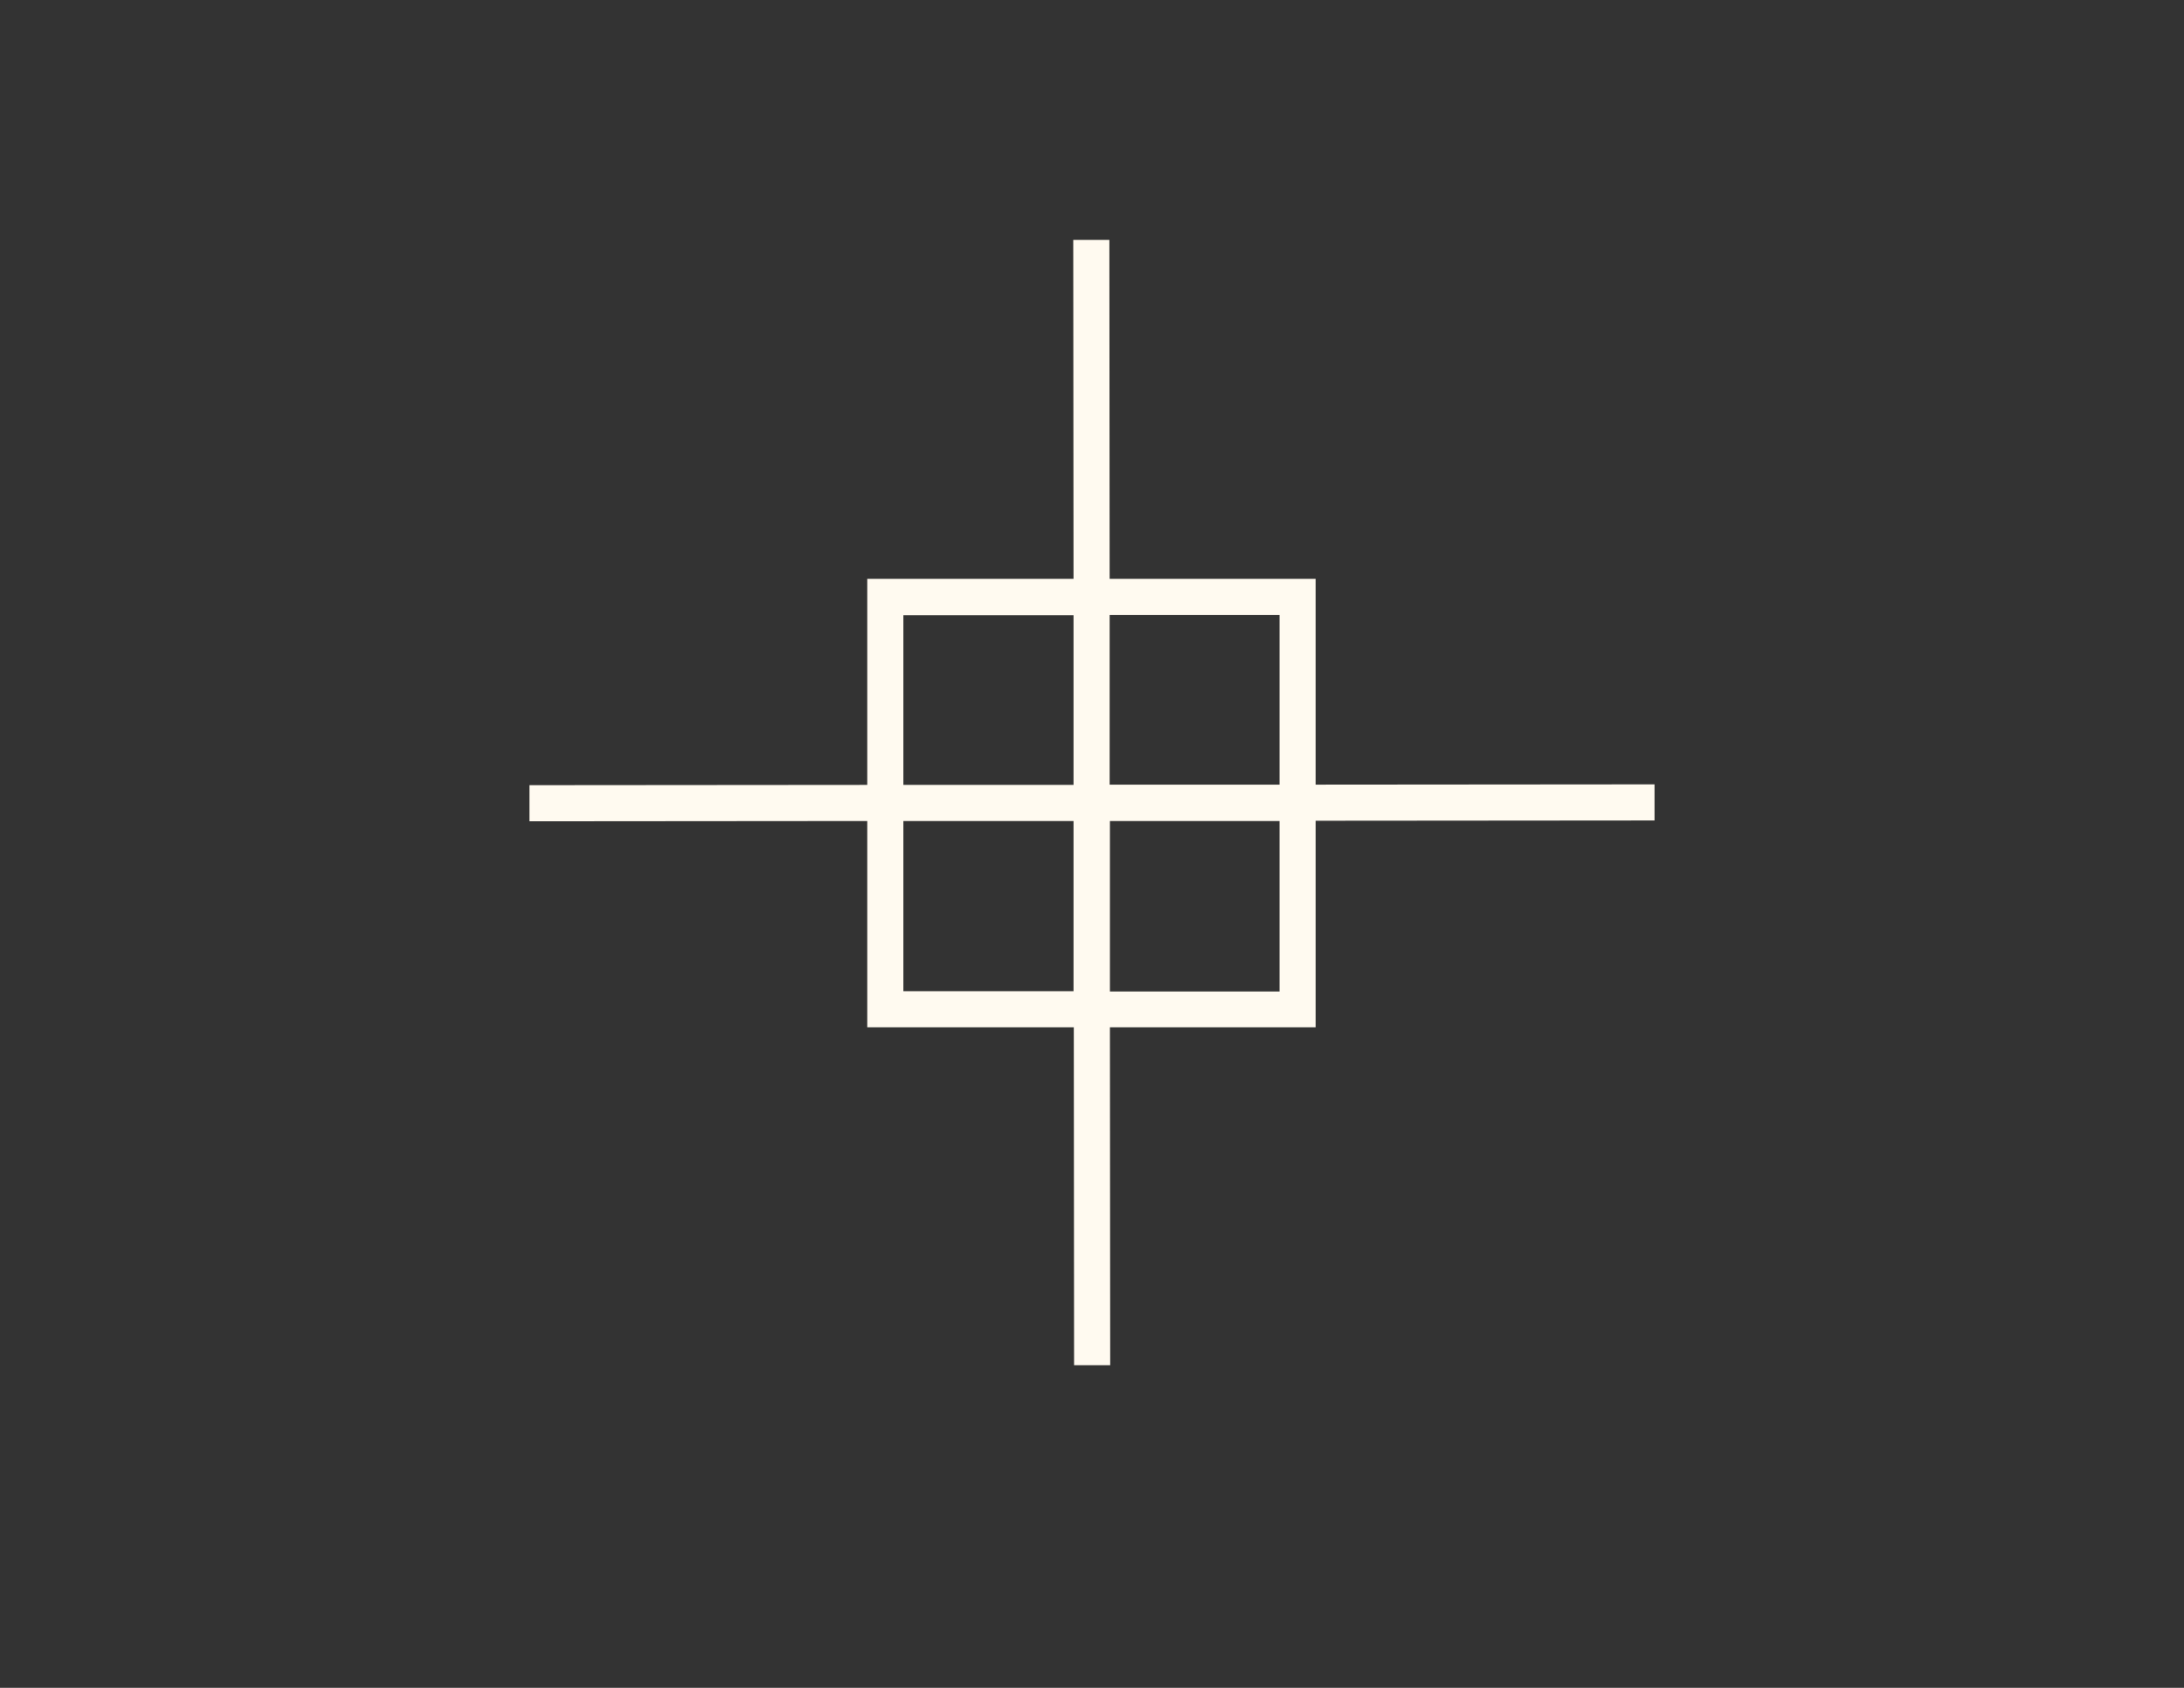 <?xml version="1.0" encoding="utf-8"?>
<!-- Generator: Adobe Illustrator 18.0.0, SVG Export Plug-In . SVG Version: 6.00 Build 0)  -->
<!DOCTYPE svg PUBLIC "-//W3C//DTD SVG 1.1//EN" "http://www.w3.org/Graphics/SVG/1.1/DTD/svg11.dtd">
<svg version="1.1" id="Layer_1" xmlns="http://www.w3.org/2000/svg" xmlns:xlink="http://www.w3.org/1999/xlink" x="0px" y="0px"
	 viewBox="0 0 792 612" enable-background="new 0 0 792 612" xml:space="preserve">
<rect x="0" y="0" width="792" height="612" fill="#333333" stroke="none"/>
<path fill="#FFFAF0" d="M477.1,284.5v-74.6h-74.7L402.3,87h-13.1l0.1,122.9h-74.8v74.7L192,284.7v13.1l122.5-0.1v74.8h74.9
	l0.1,122.5h13.1l-0.1-122.5h74.6v-74.9l122.9-0.1v-13.1L477.1,284.5z M402.4,284.5V223H464v61.5H402.4z M402.5,359.5v-61.8H464v61.8
	H402.5z M389.3,297.7v61.7h-61.7v-61.7H389.3z M389.3,223.1v61.5h-61.7v-61.5H389.3z"/>
</svg>
